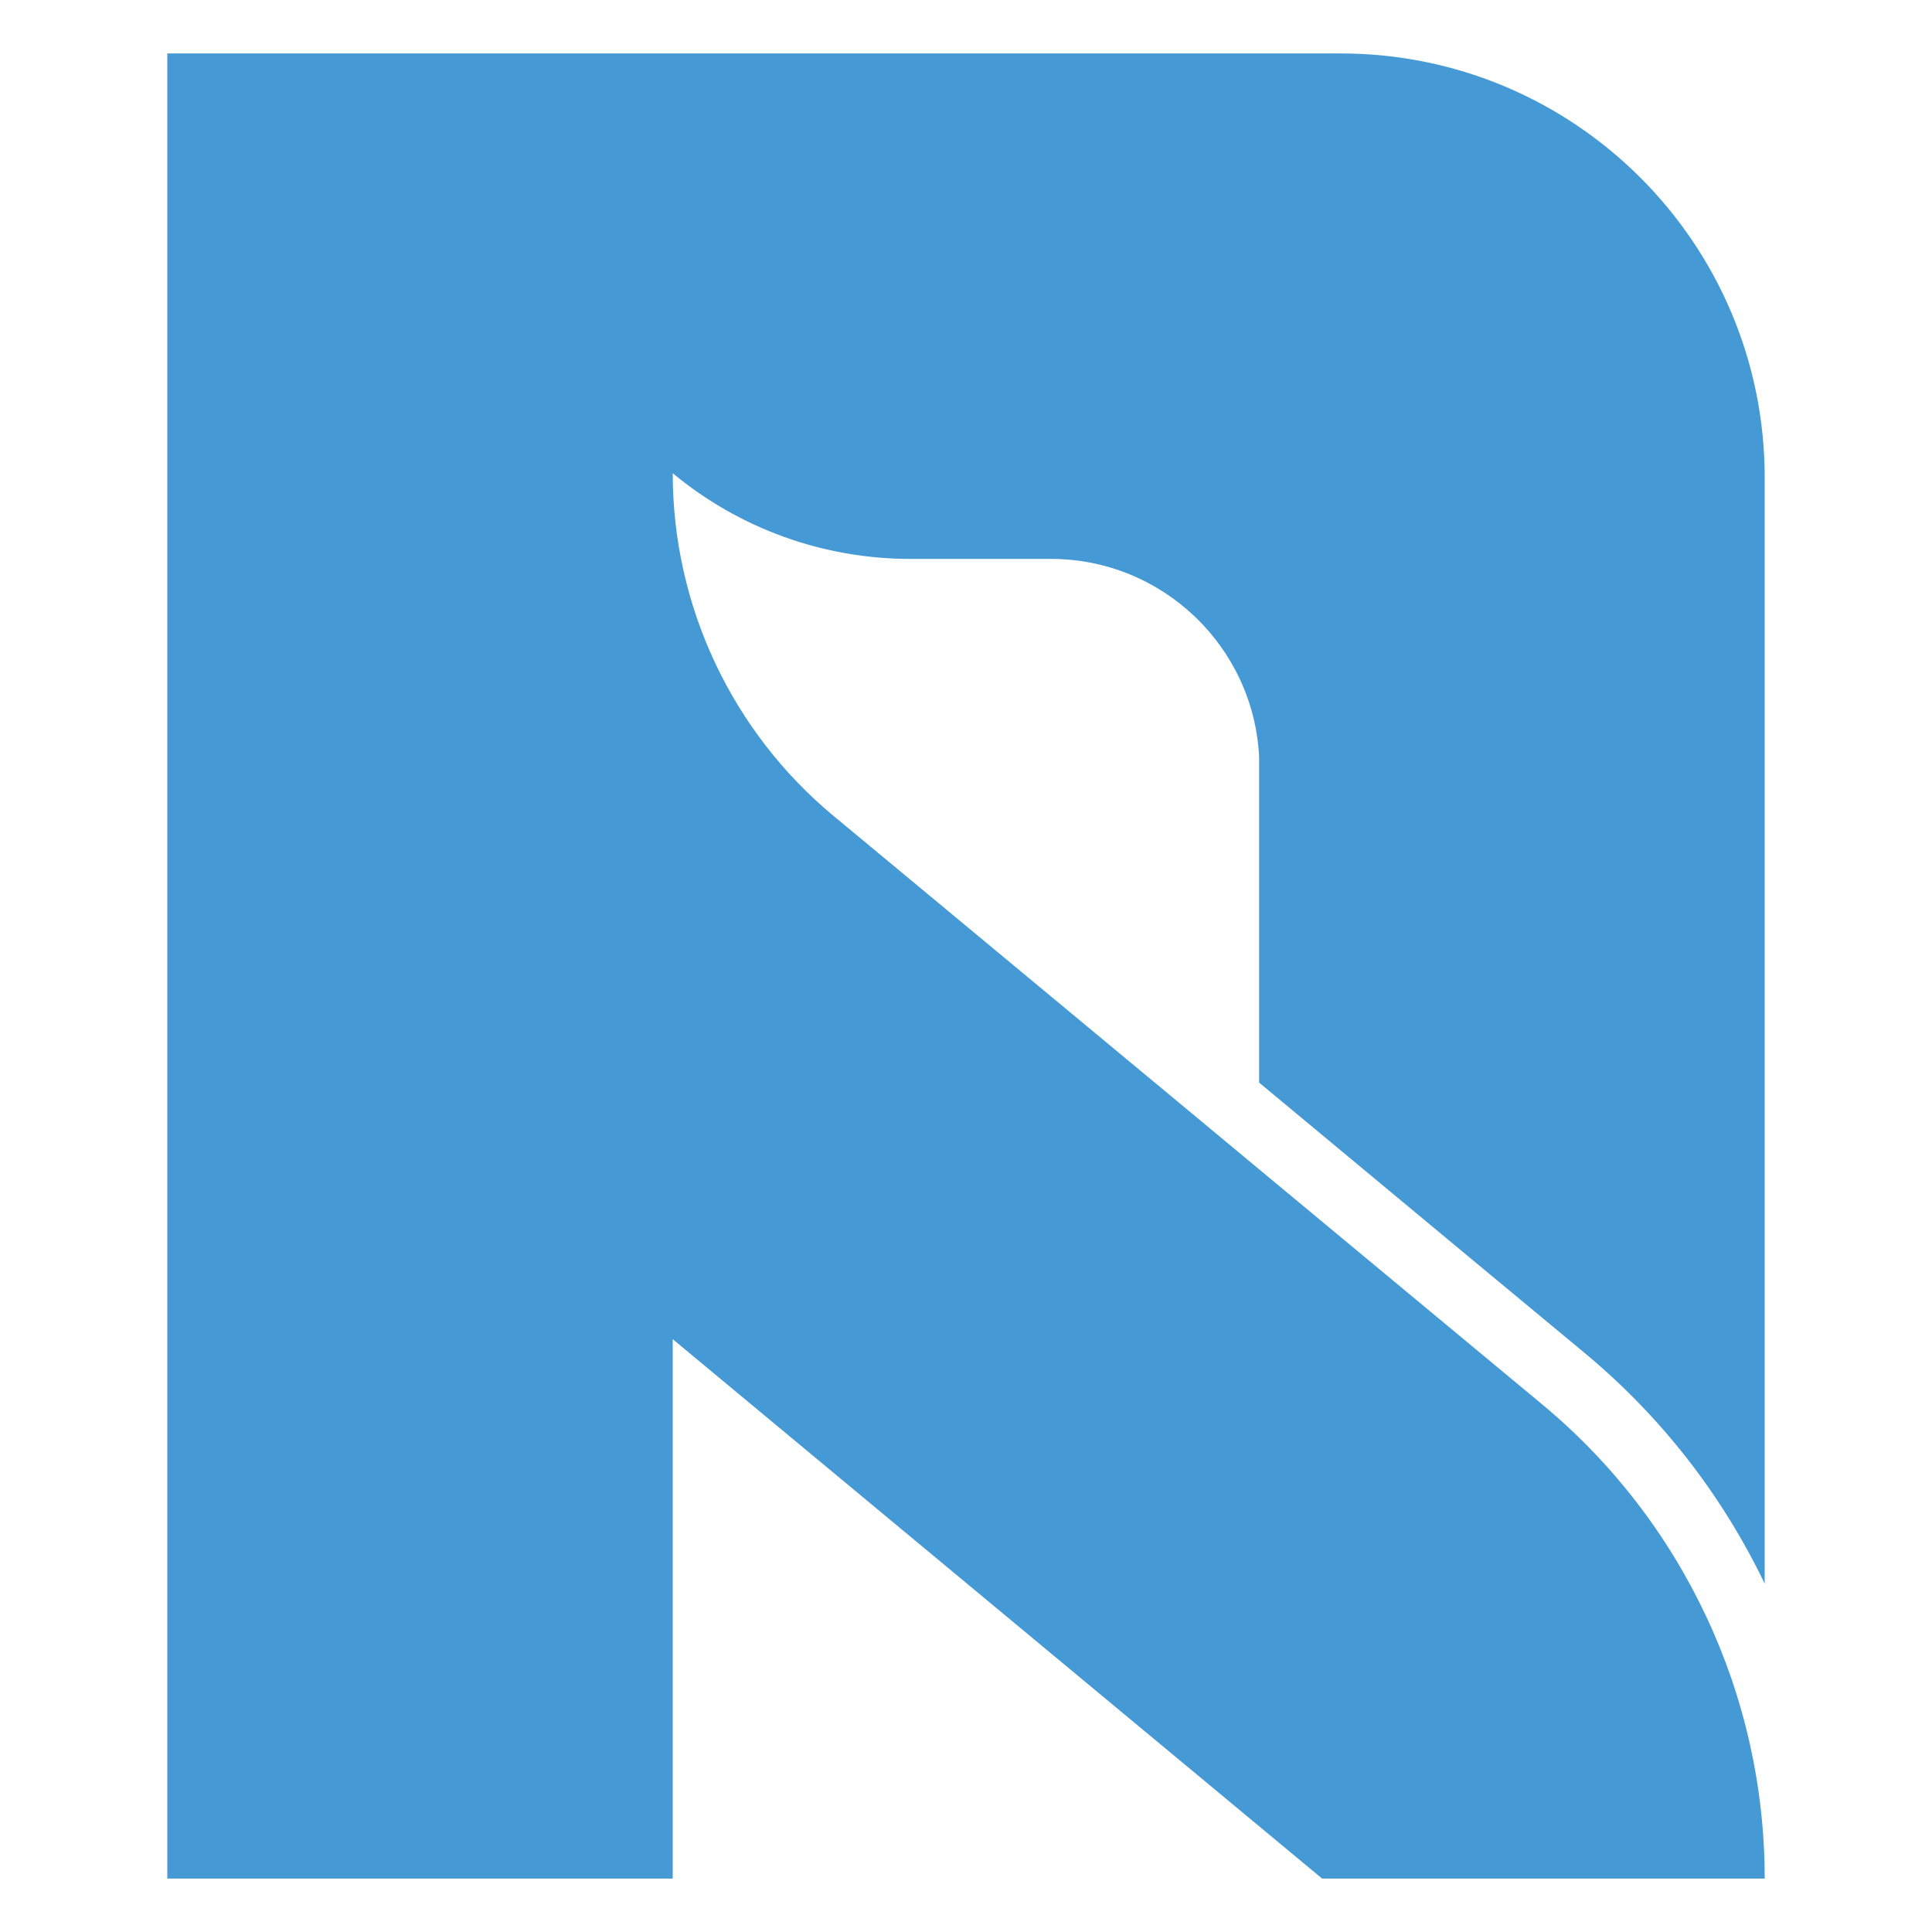<?xml version="1.0" encoding="UTF-8"?>
<svg id="Camada_1" data-name="Camada 1" xmlns="http://www.w3.org/2000/svg" version="1.1" viewBox="0 0 500 500">
  <defs>
    <style>
      .cls-1 {
        fill: #459ad5;
        stroke-width: 0px;
      }
    </style>
  </defs>
  <path class="cls-1" d="M325.86,280.18v-84.25c-1.38-28.56-25.02-51.29-53.92-51.29h-36.43c-22.43,0-44.16-7.84-61.41-22.17h0c0,34.3,15.27,66.82,41.67,88.74l2.2,1.81,90.72,75.32,17.17,14.28,73.25,60.83c18.25,15.14,32.66,33.99,42.49,54.96,9.84,20.92,15.1,44.05,15.1,67.77h-114.53l-124.2-103.15-43.87-36.45v139.6H43.3V13.83h303.61c60.63,0,109.79,49.15,109.79,109.79v286.23c-10.91-22.73-26.66-43.14-46.59-59.7l-30.63-25.41-53.62-44.56Z"/>
</svg>